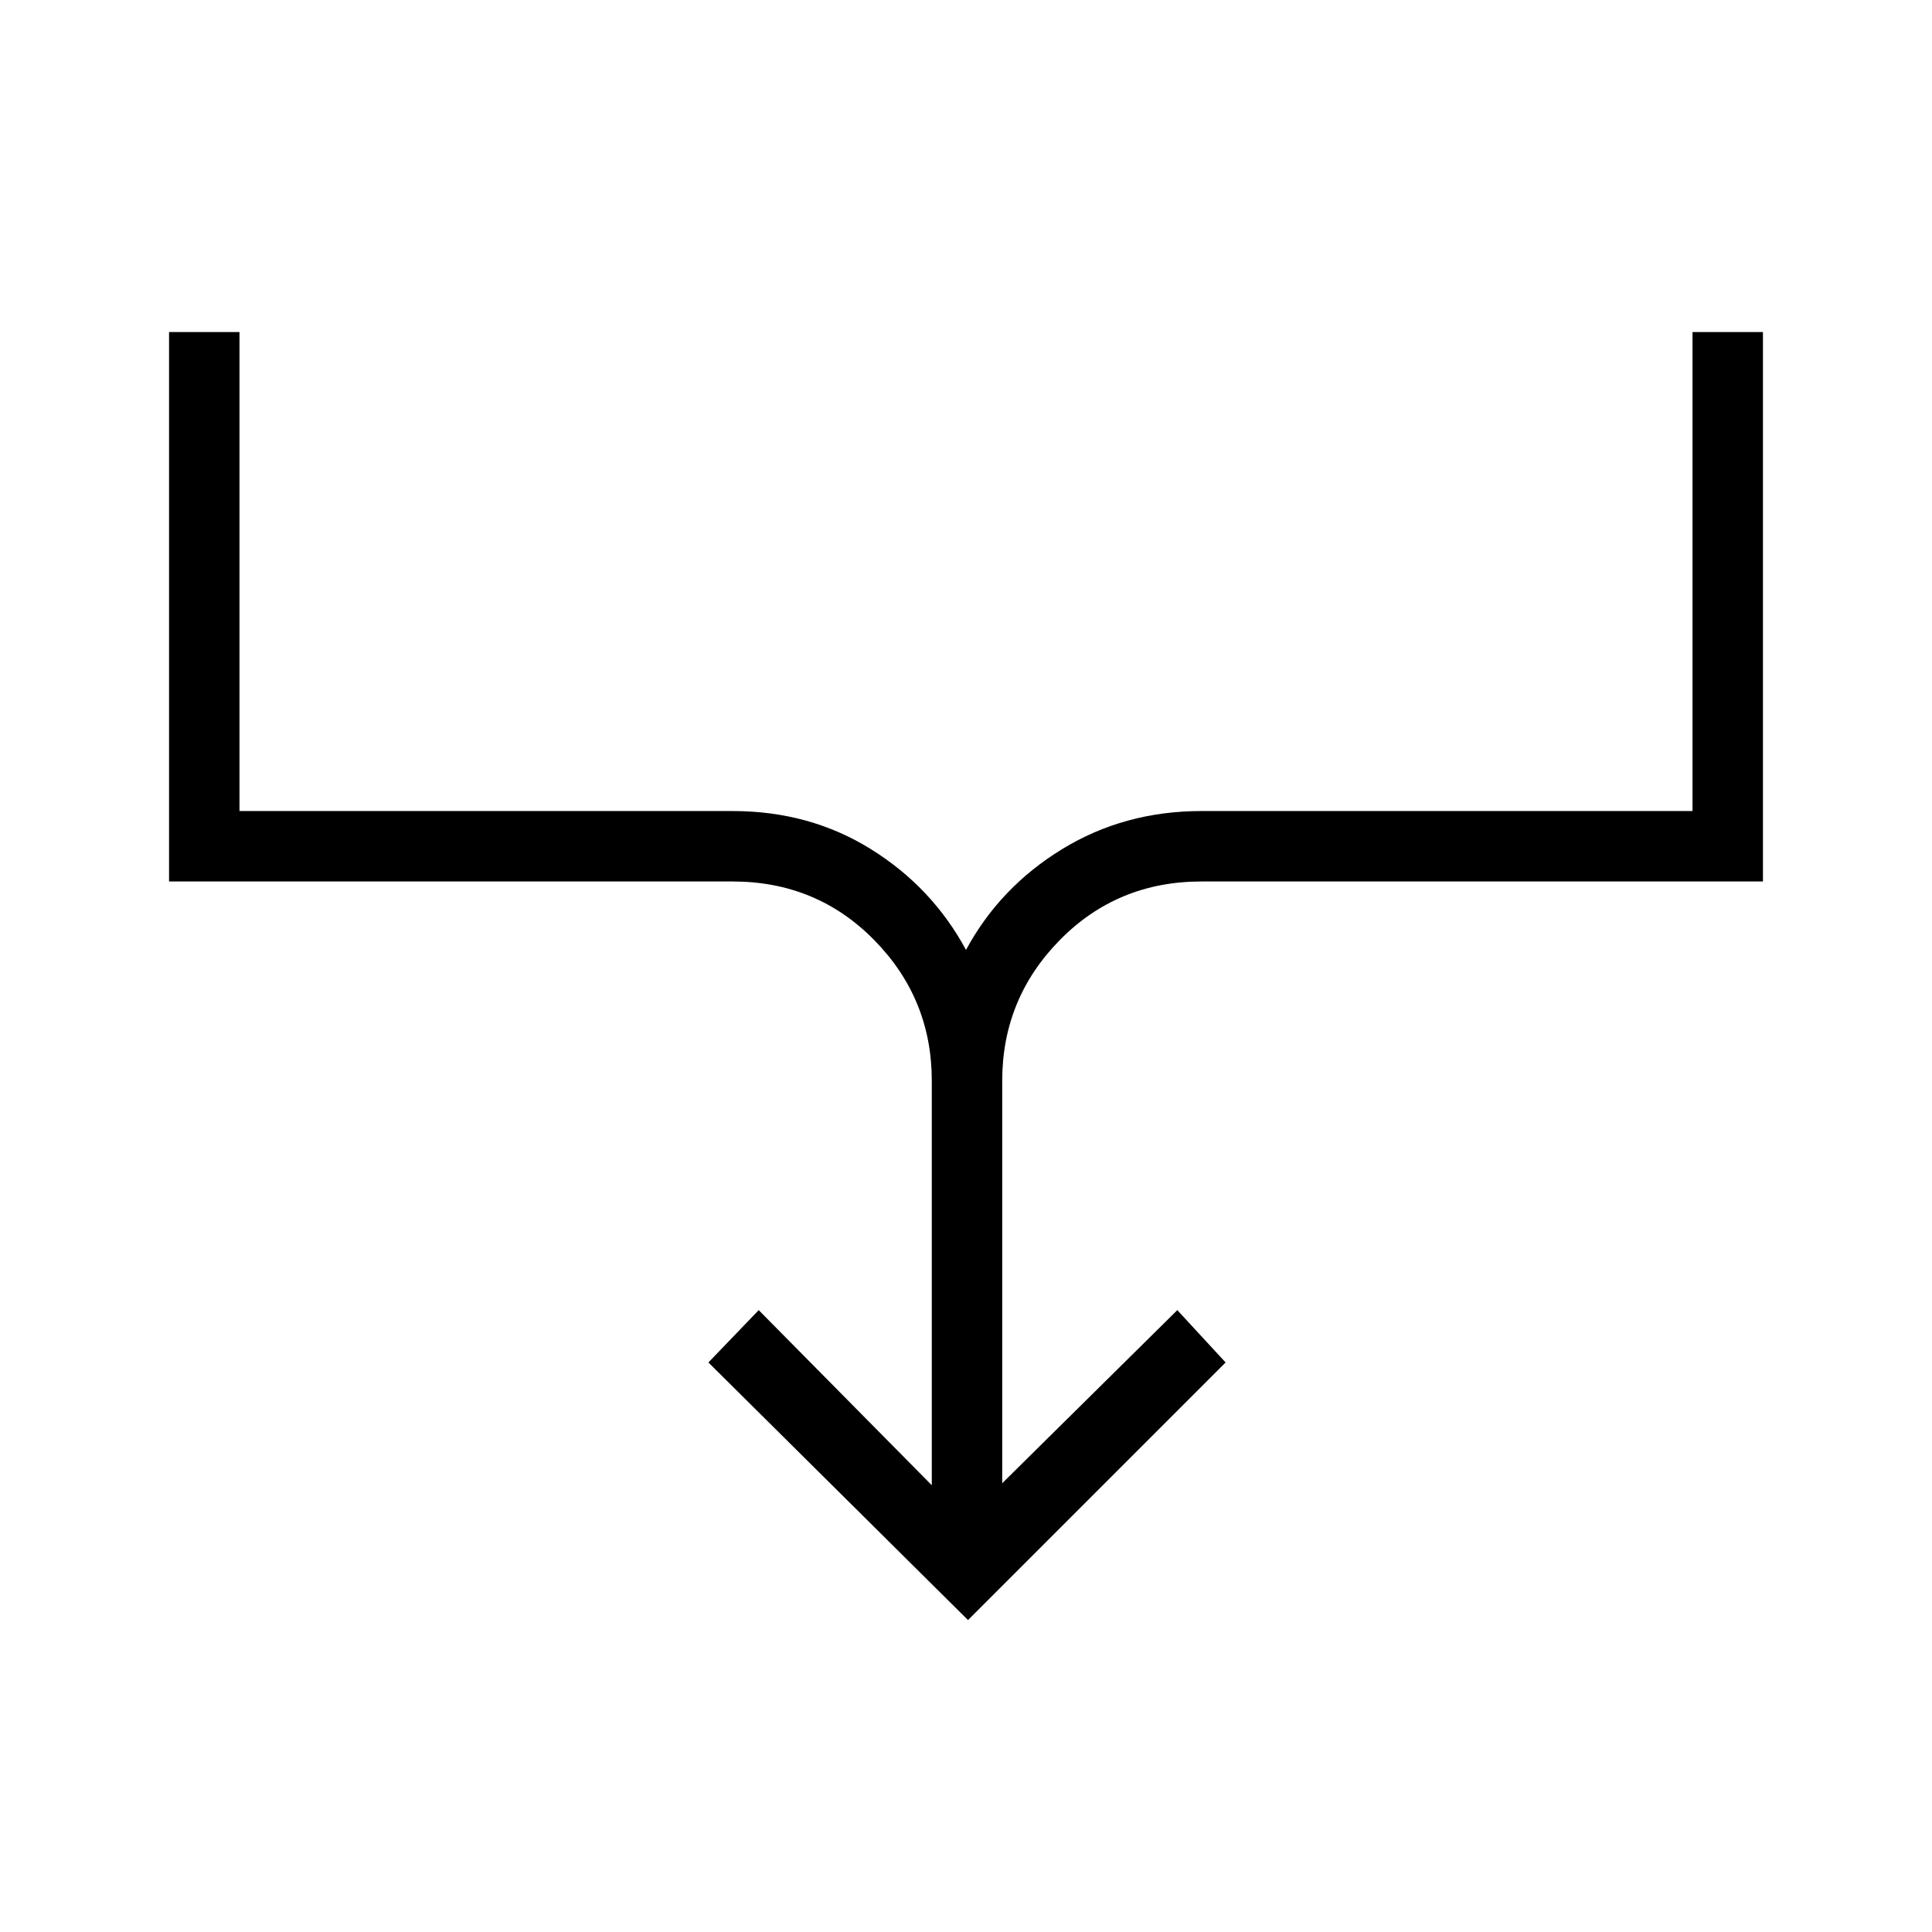<svg xmlns="http://www.w3.org/2000/svg" height="48" viewBox="0 -960 960 960" width="48"><path d="M481-155 352-283l25-26 86 87v-201q0-40.77-28.61-69.89Q405.77-522 364-522H84v-273h35v238h245q38.3 0 68.72 18.92Q463.15-519.17 480-488q16.85-31.17 47.78-50.08Q558.7-557 597-557h244v-238h35v273H597q-41.78 0-70.39 29.11Q498-463.77 498-423v200l87-86 24 26-128 128Z"/></svg>